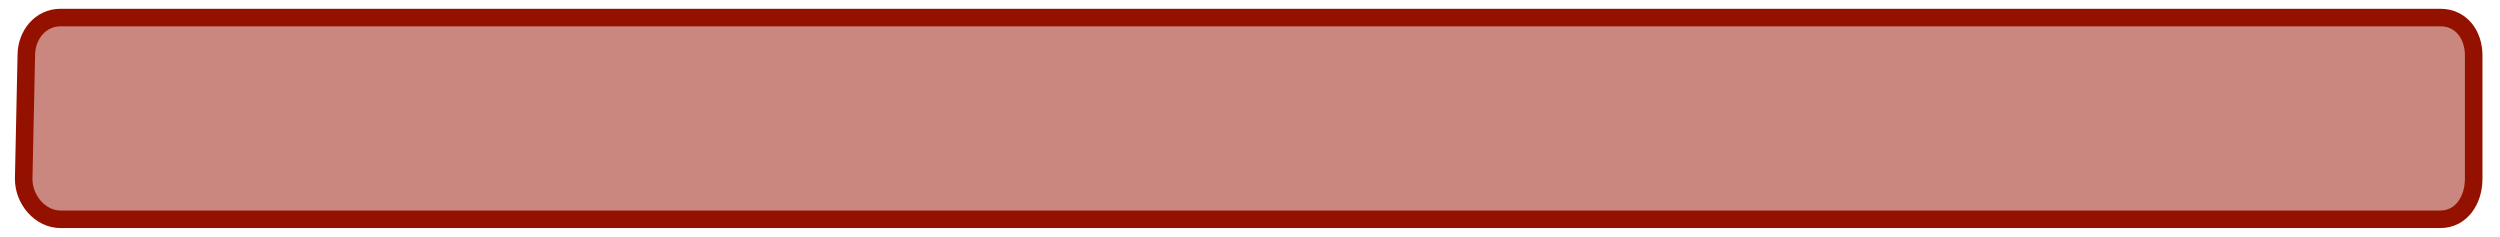 <?xml version="1.0" encoding="UTF-8" standalone="no"?><svg xmlns="http://www.w3.org/2000/svg" xmlns:xlink="http://www.w3.org/1999/xlink" clip-rule="evenodd" stroke-miterlimit="10" viewBox="0 0 285 27"><desc>SVG generated by Keynote</desc><defs></defs><g transform="matrix(1.00, 0.00, -0.00, -1.00, 0.0, 27.0)"><path d="M 2.7 6.6 L 3.0 20.7 C 3.0 23.0 4.6 25.0 6.9 25.0 L 278.2 25.0 C 280.6 25.0 282.0 23.0 282.0 20.7 L 282.0 6.6 C 282.0 4.2 280.6 2.0 278.2 2.0 L 6.9 2.0 C 4.6 2.0 2.7 4.2 2.7 6.6 Z M 2.7 6.6 " fill="#941100" fill-opacity="0.50"></path><path d="M 0.0 18.3 L 0.3 4.2 C 0.3 1.9 1.9 -0.1 4.2 -0.1 L 275.5 -0.1 C 277.9 -0.1 279.3 1.9 279.3 4.2 L 279.3 18.3 C 279.3 20.7 277.9 22.9 275.5 22.9 L 4.2 22.9 C 1.9 22.9 0.0 20.7 0.0 18.3 Z M 0.0 18.3 " fill="none" stroke="#941100" stroke-width="2.00" transform="matrix(1.00, 0.00, 0.00, -1.00, 2.7, 24.9)"></path></g></svg>